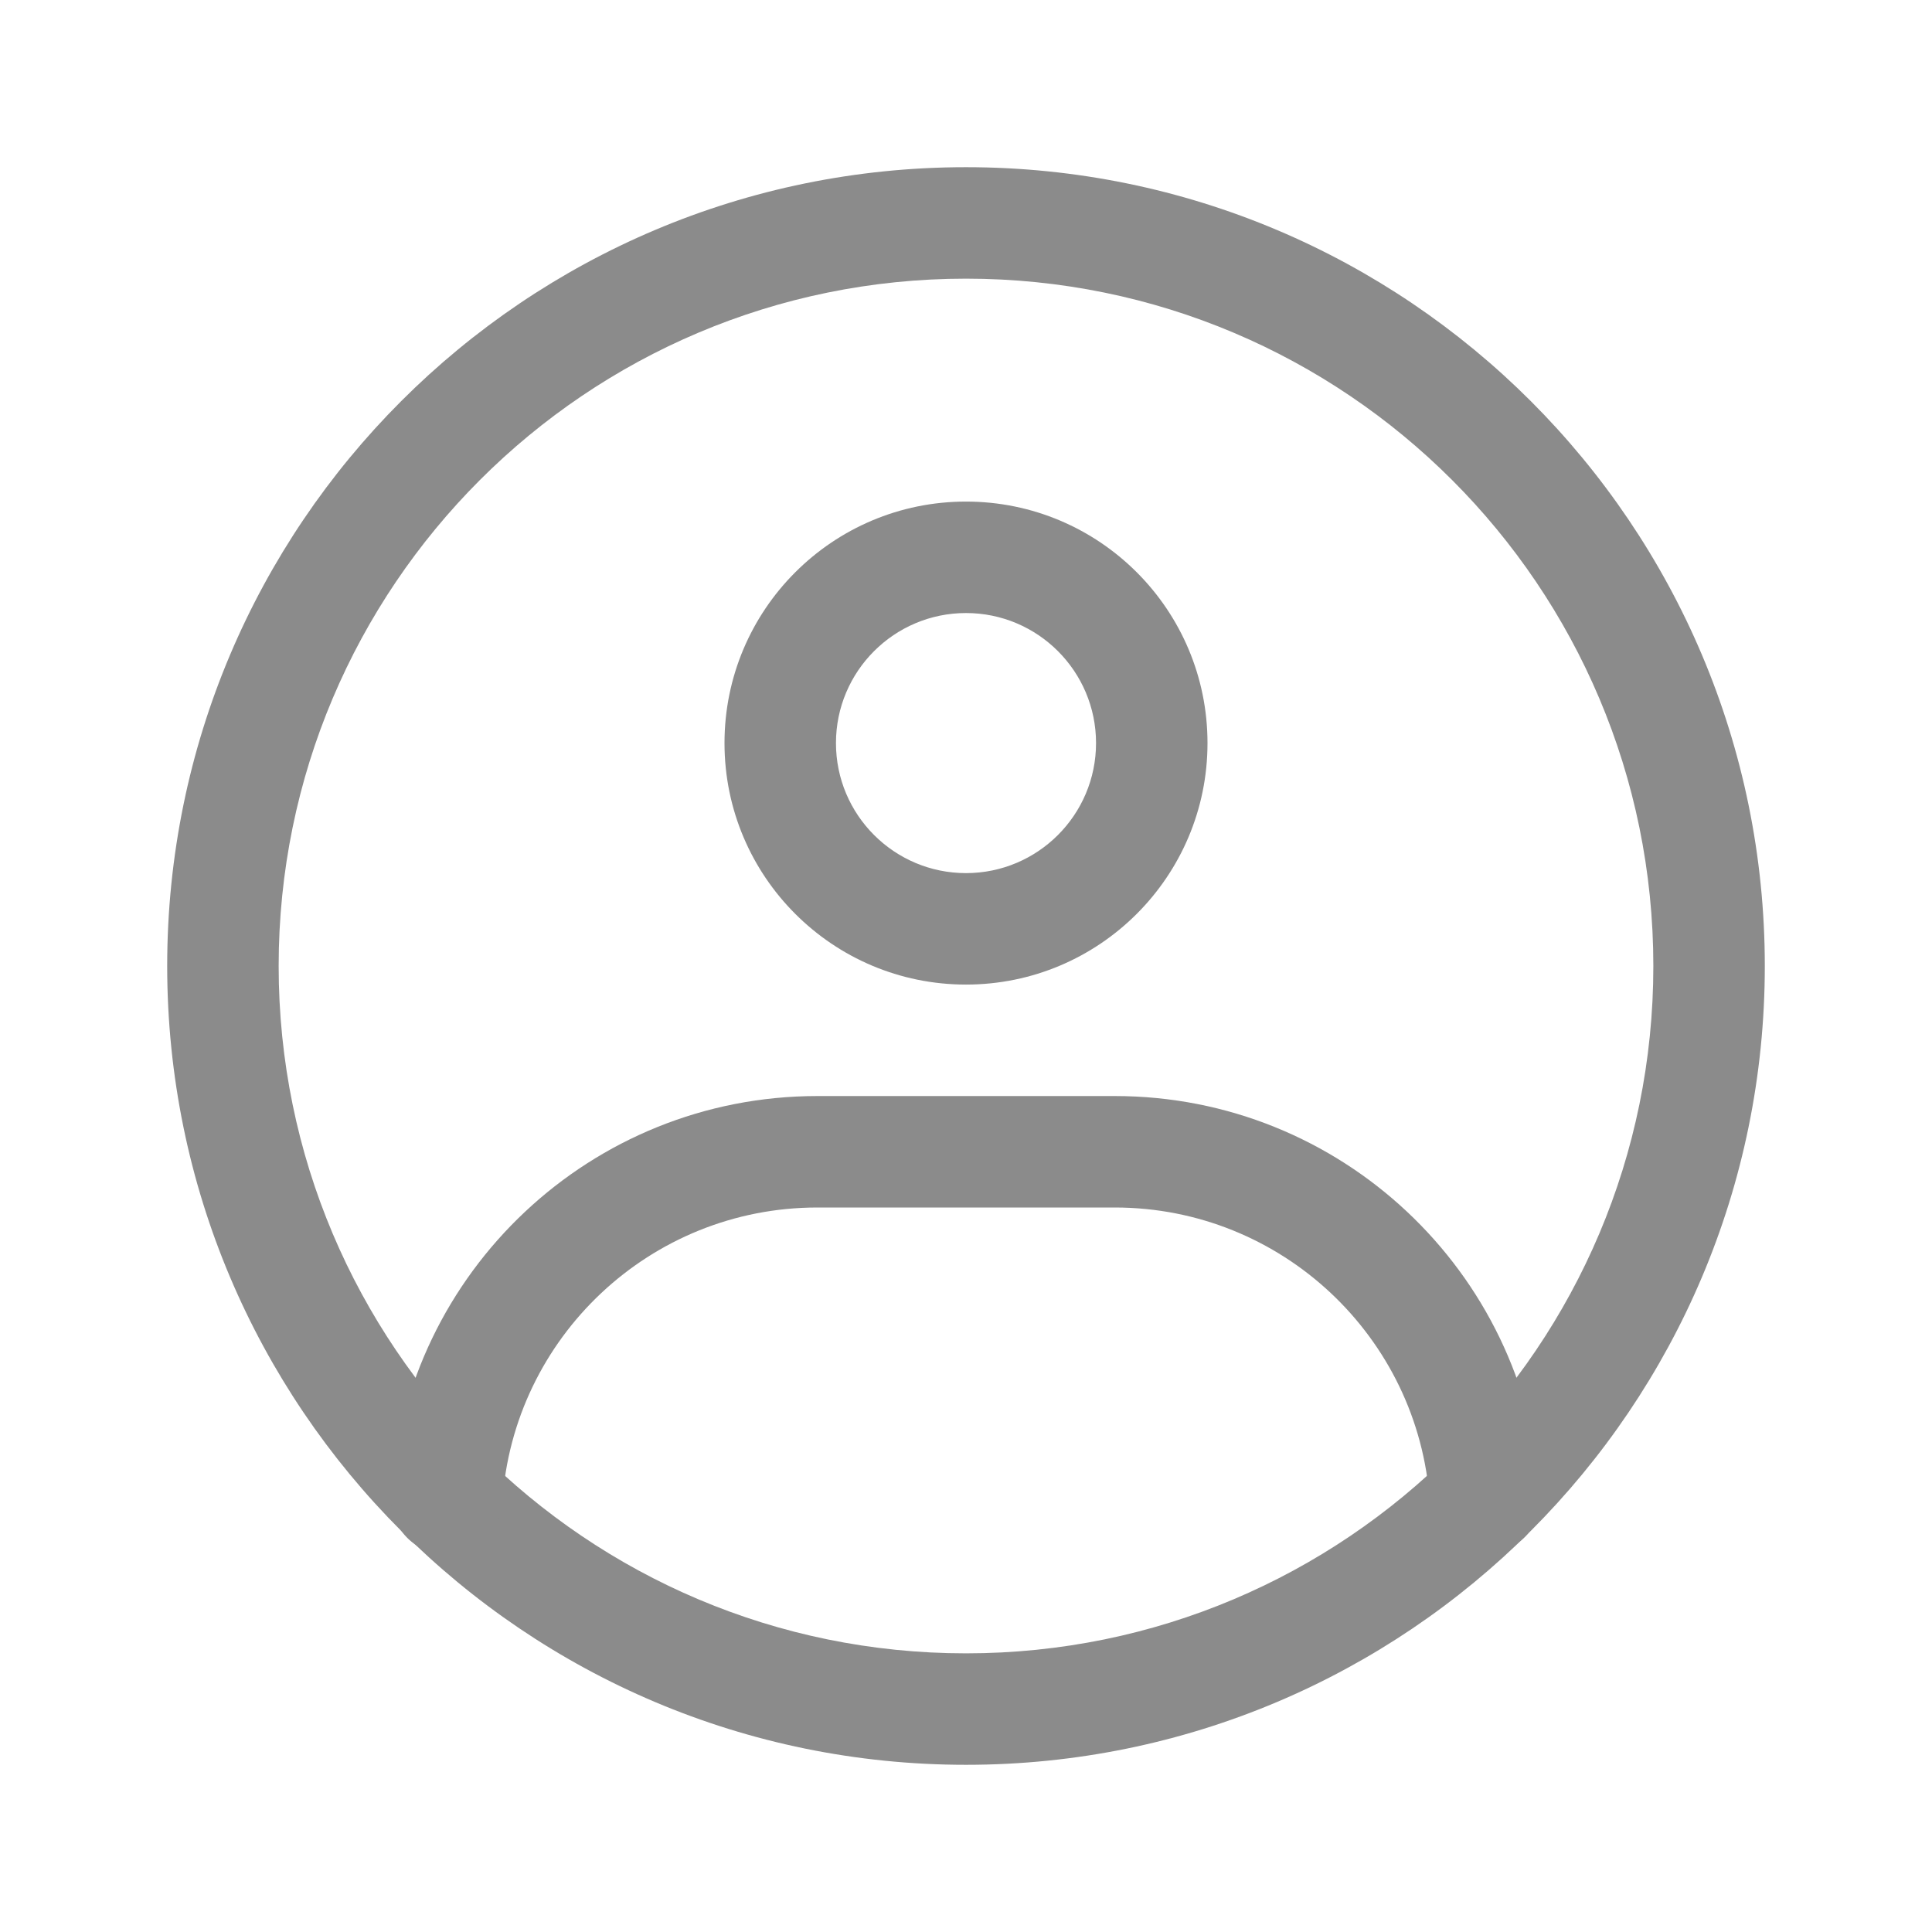<svg width="26" height="26" viewBox="0 0 26 26" fill="none" xmlns="http://www.w3.org/2000/svg">
<path fill-rule="evenodd" clip-rule="evenodd" d="M2.25 13C2.25 7.063 7.063 2.25 13 2.25C18.937 2.25 23.75 7.063 23.75 13C23.75 18.937 18.937 23.75 13 23.75C7.063 23.75 2.25 18.937 2.25 13ZM13 3.75C7.891 3.75 3.75 7.891 3.75 13C3.75 18.109 7.891 22.25 13 22.25C18.109 22.25 22.25 18.109 22.25 13C22.25 7.891 18.109 3.75 13 3.75Z" fill="#8B8B8B"/>
<path fill-rule="evenodd" clip-rule="evenodd" d="M9.75 10C9.75 8.205 11.205 6.75 13 6.75C14.795 6.75 16.25 8.205 16.25 10C16.25 11.795 14.795 13.25 13 13.25C11.205 13.25 9.75 11.795 9.75 10ZM13 8.25C12.034 8.25 11.25 9.034 11.25 10C11.25 10.966 12.034 11.75 13 11.75C13.966 11.75 14.75 10.966 14.75 10C14.75 9.034 13.966 8.25 13 8.25Z" fill="#8B8B8B"/>
<path fill-rule="evenodd" clip-rule="evenodd" d="M11.001 16.25C8.749 16.25 6.906 18.001 6.76 20.215C6.733 20.629 6.376 20.942 5.962 20.914C5.549 20.887 5.236 20.53 5.263 20.117C5.461 17.119 7.954 14.75 11.001 14.75H15.001C18.044 14.75 20.534 17.113 20.737 20.105C20.765 20.518 20.453 20.876 20.04 20.904C19.627 20.932 19.269 20.62 19.241 20.206C19.09 17.997 17.249 16.25 15.001 16.25H11.001Z" fill="#8B8B8B"/>
</svg>
